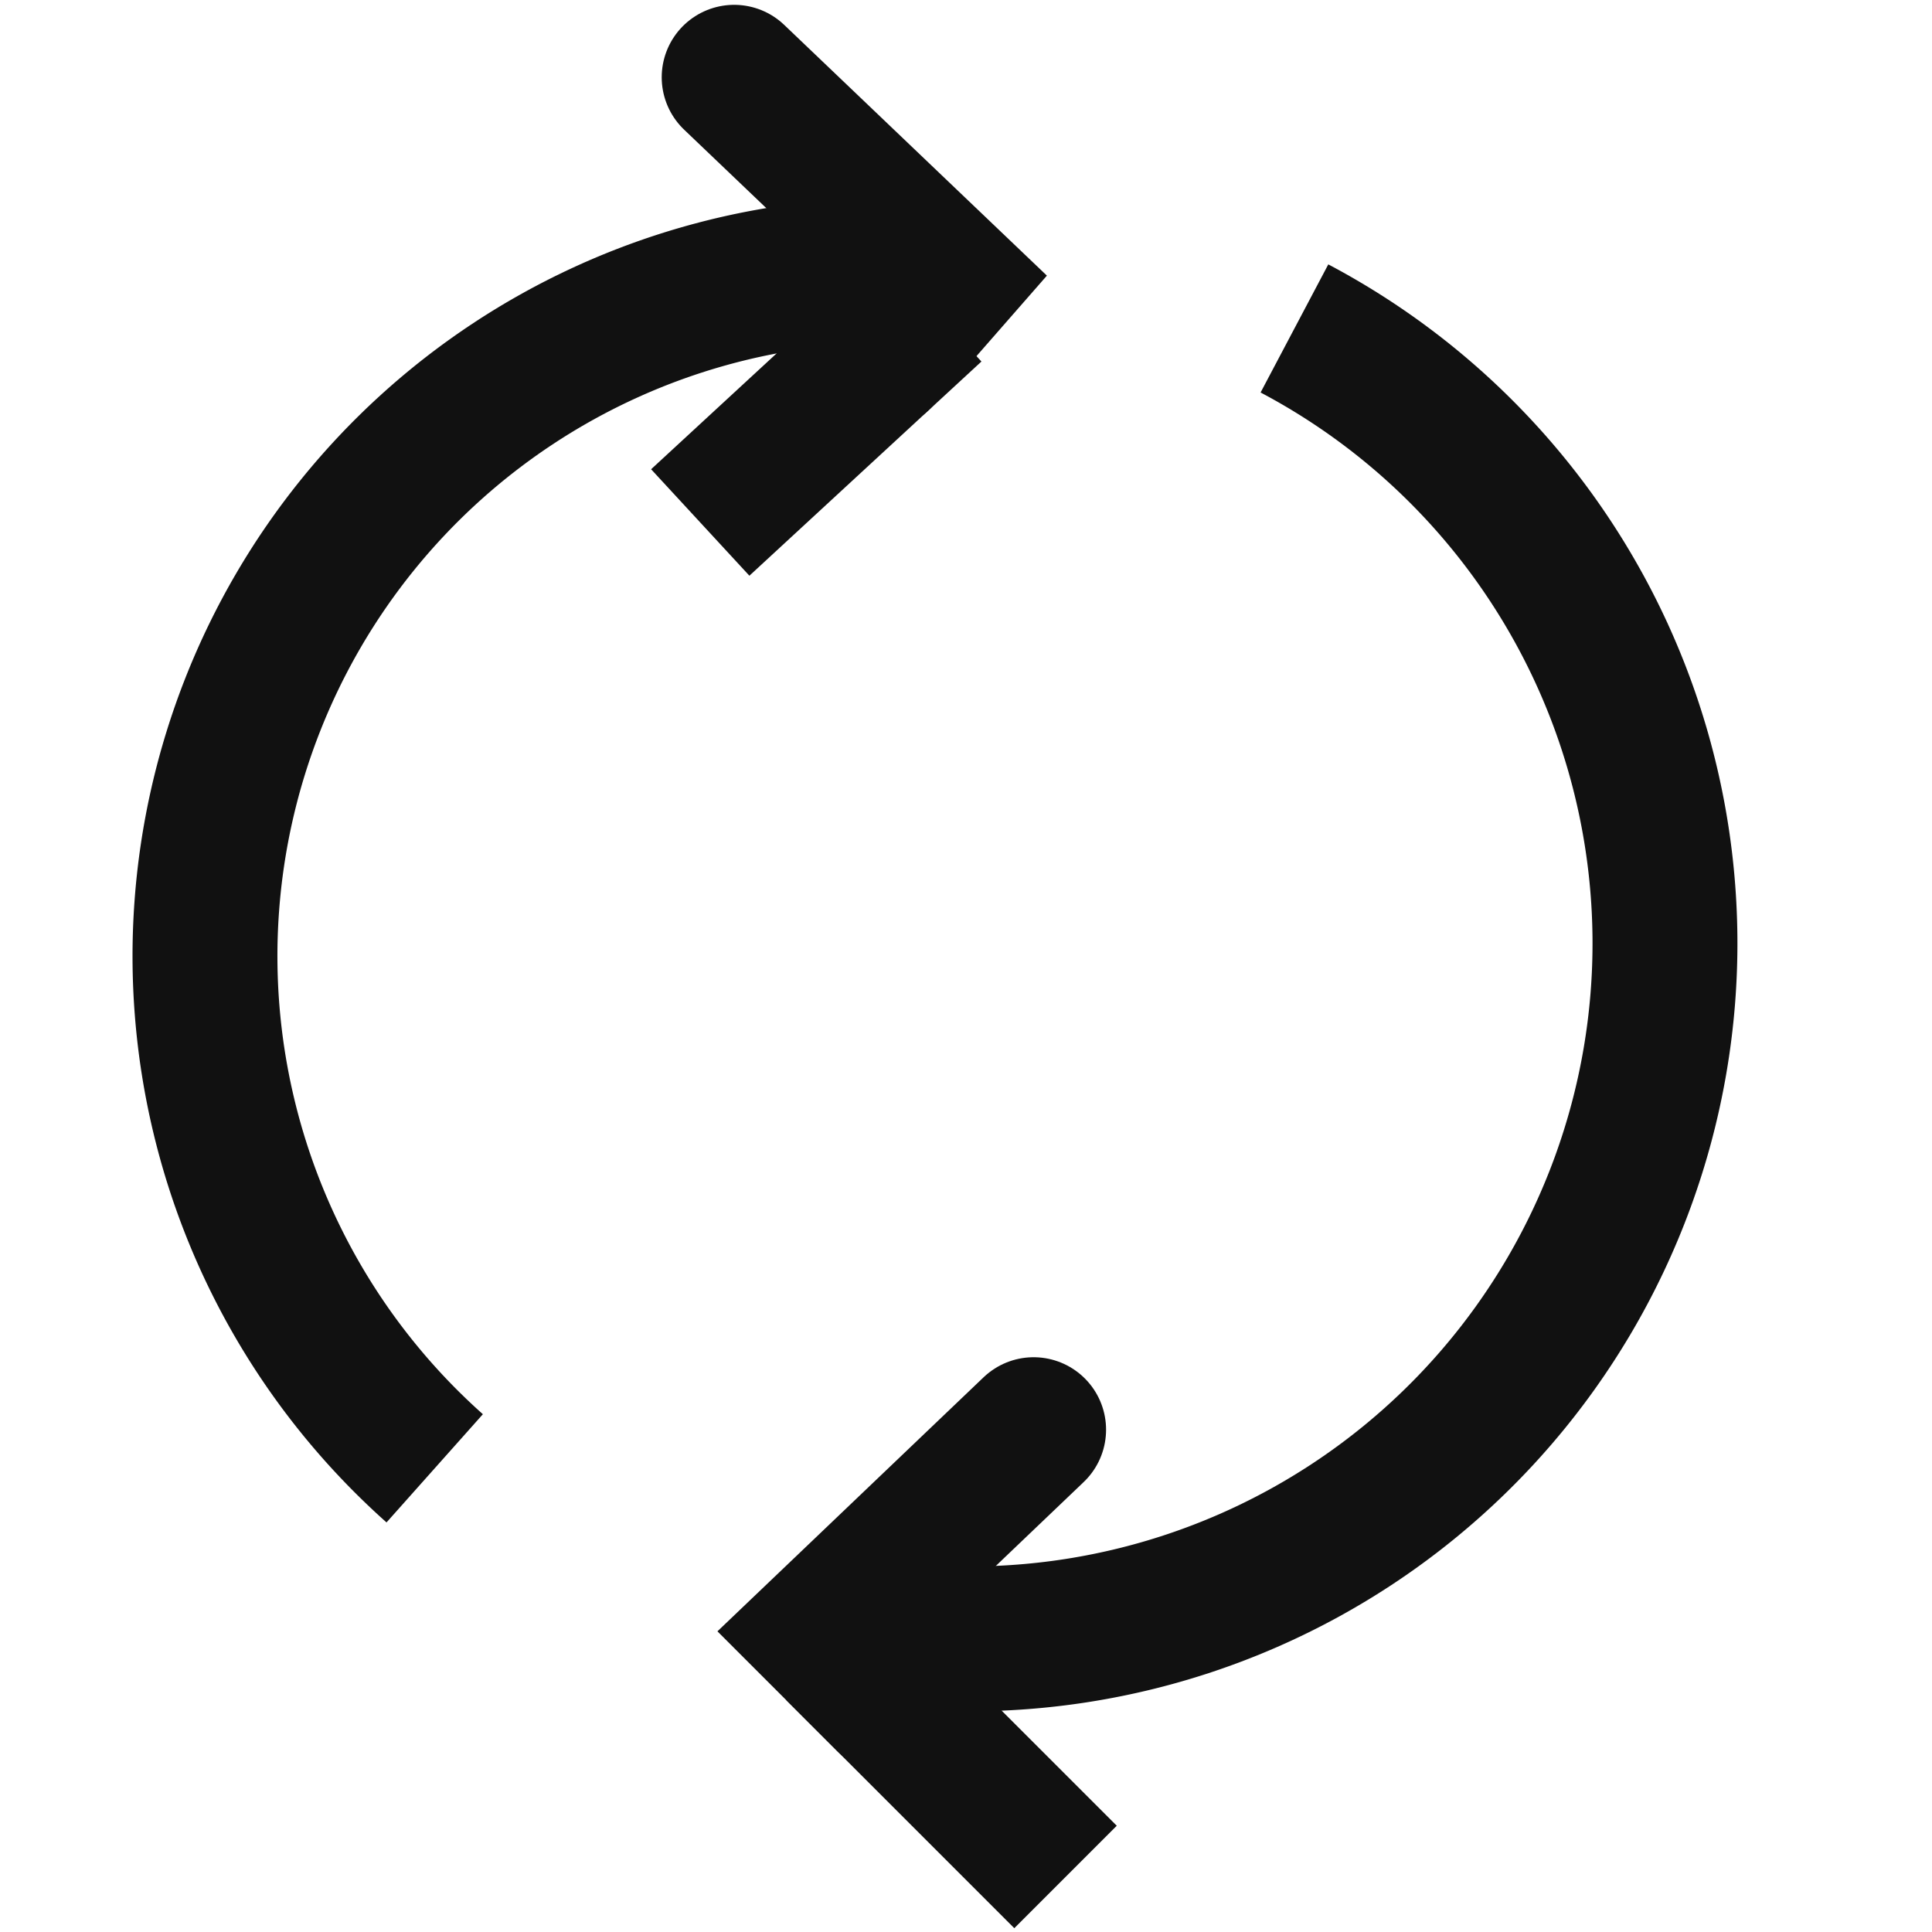 <svg xmlns="http://www.w3.org/2000/svg" width="20" height="20"><defs><clipPath id="a"><path data-name="사각형 280502" fill="none" d="M0 0h20v20H0z"/></clipPath></defs><g data-name="그룹 368052" clip-path="url(#a)"><g data-name="그룹 368051" clip-path="url(#a)" fill="none" stroke="#111" stroke-width="1.5"><path data-name="패스 743337" d="M13.4 3.4a7.2 7.2 0 01-4.9 13.4"/><path data-name="패스 743338" d="M4.5 15.2A7.1 7.1 0 019.4 2.8h.4"/><path data-name="패스 743339" d="M9.1 3.7l.7-.8L7.6.8" stroke-linecap="round" stroke-miterlimit="10"/><path data-name="선 103592" stroke-linecap="square" stroke-miterlimit="10" d="M7.8 4.9l1.3-1.2"/><path data-name="패스 743340" d="M9.2 17.6l-.7-.7 2.2-2.1" stroke-linecap="round" stroke-miterlimit="10"/><path data-name="선 103593" stroke-linecap="square" stroke-miterlimit="10" d="M10.5 18.9l-1.3-1.3"/></g></g></svg>
